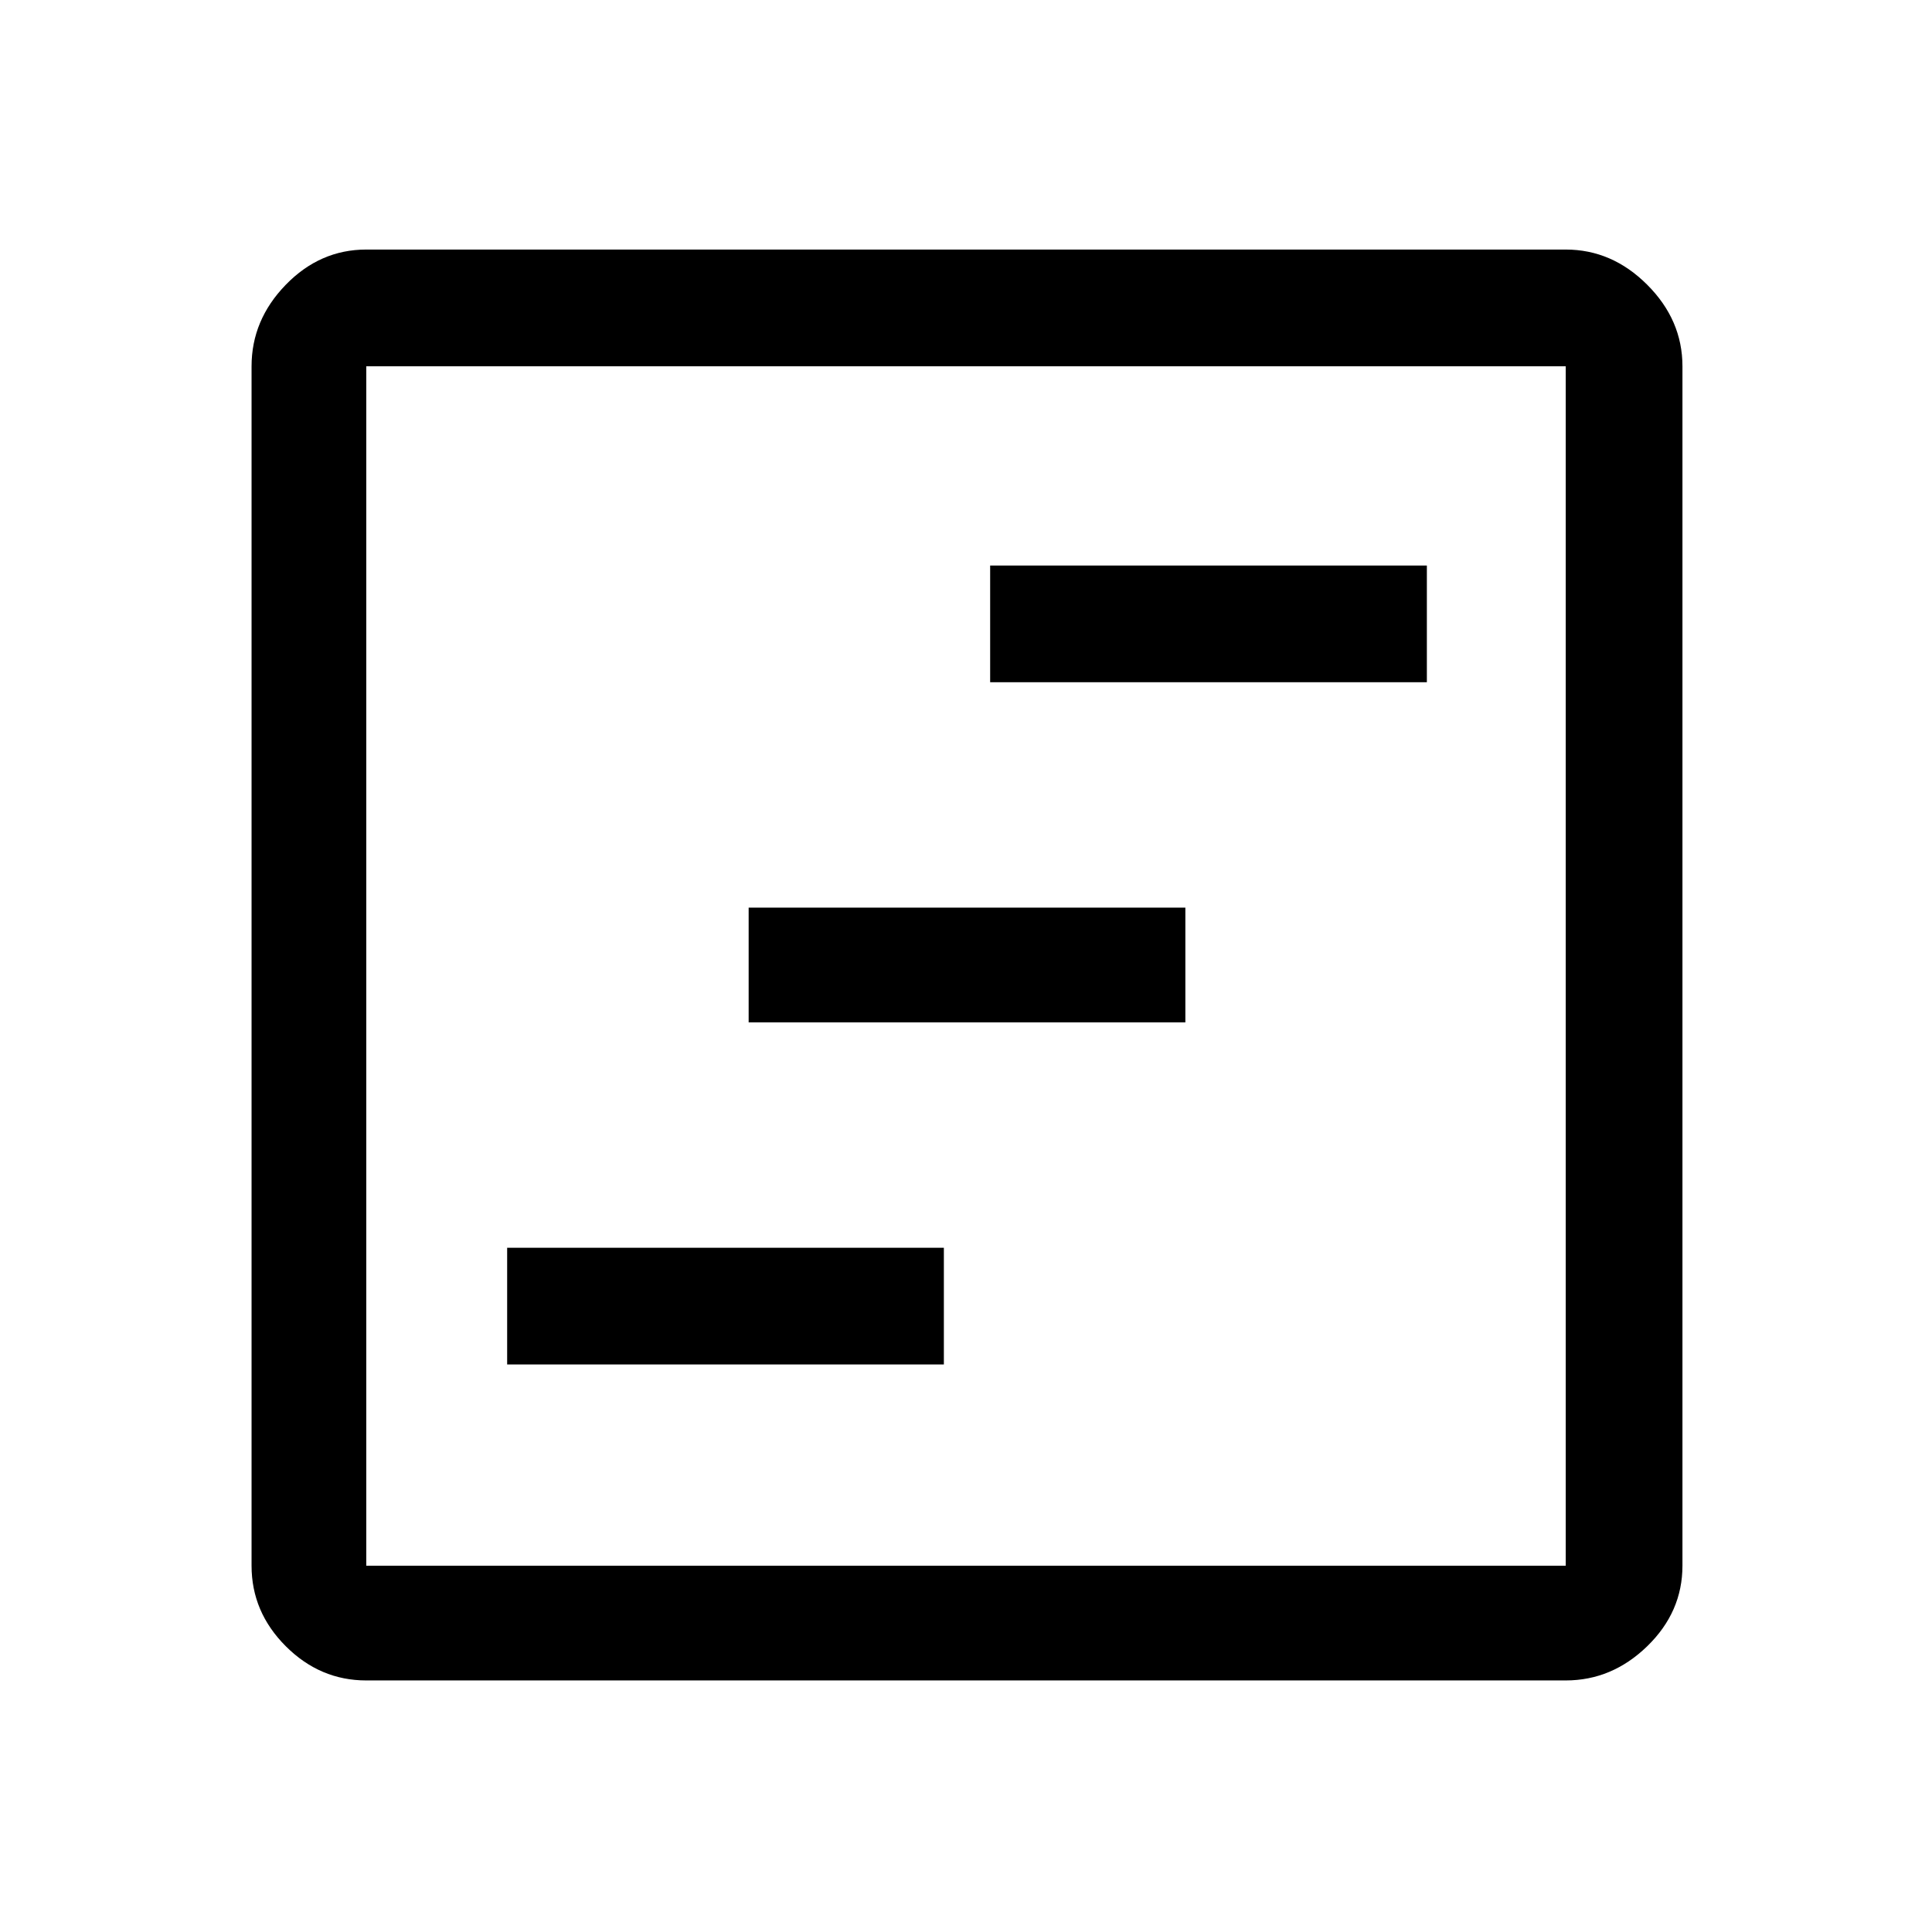 <svg xmlns="http://www.w3.org/2000/svg" height="48" width="48"><path d="M12.6 33.9h10.85V31H12.6Zm6-8.5h10.85v-2.85H18.6Zm6-8.45h10.85v-2.9H24.6ZM9.1 41.75q-1.15 0-2-.85-.85-.85-.85-2V9.1q0-1.15.85-2.025t2-.875h29.8q1.15 0 2.025.875T41.8 9.1v29.8q0 1.15-.875 2-.875.85-2.025.85Zm0-2.85h29.8V9.1H9.1v29.8Zm0-29.8v29.8V9.1Z"/></svg>